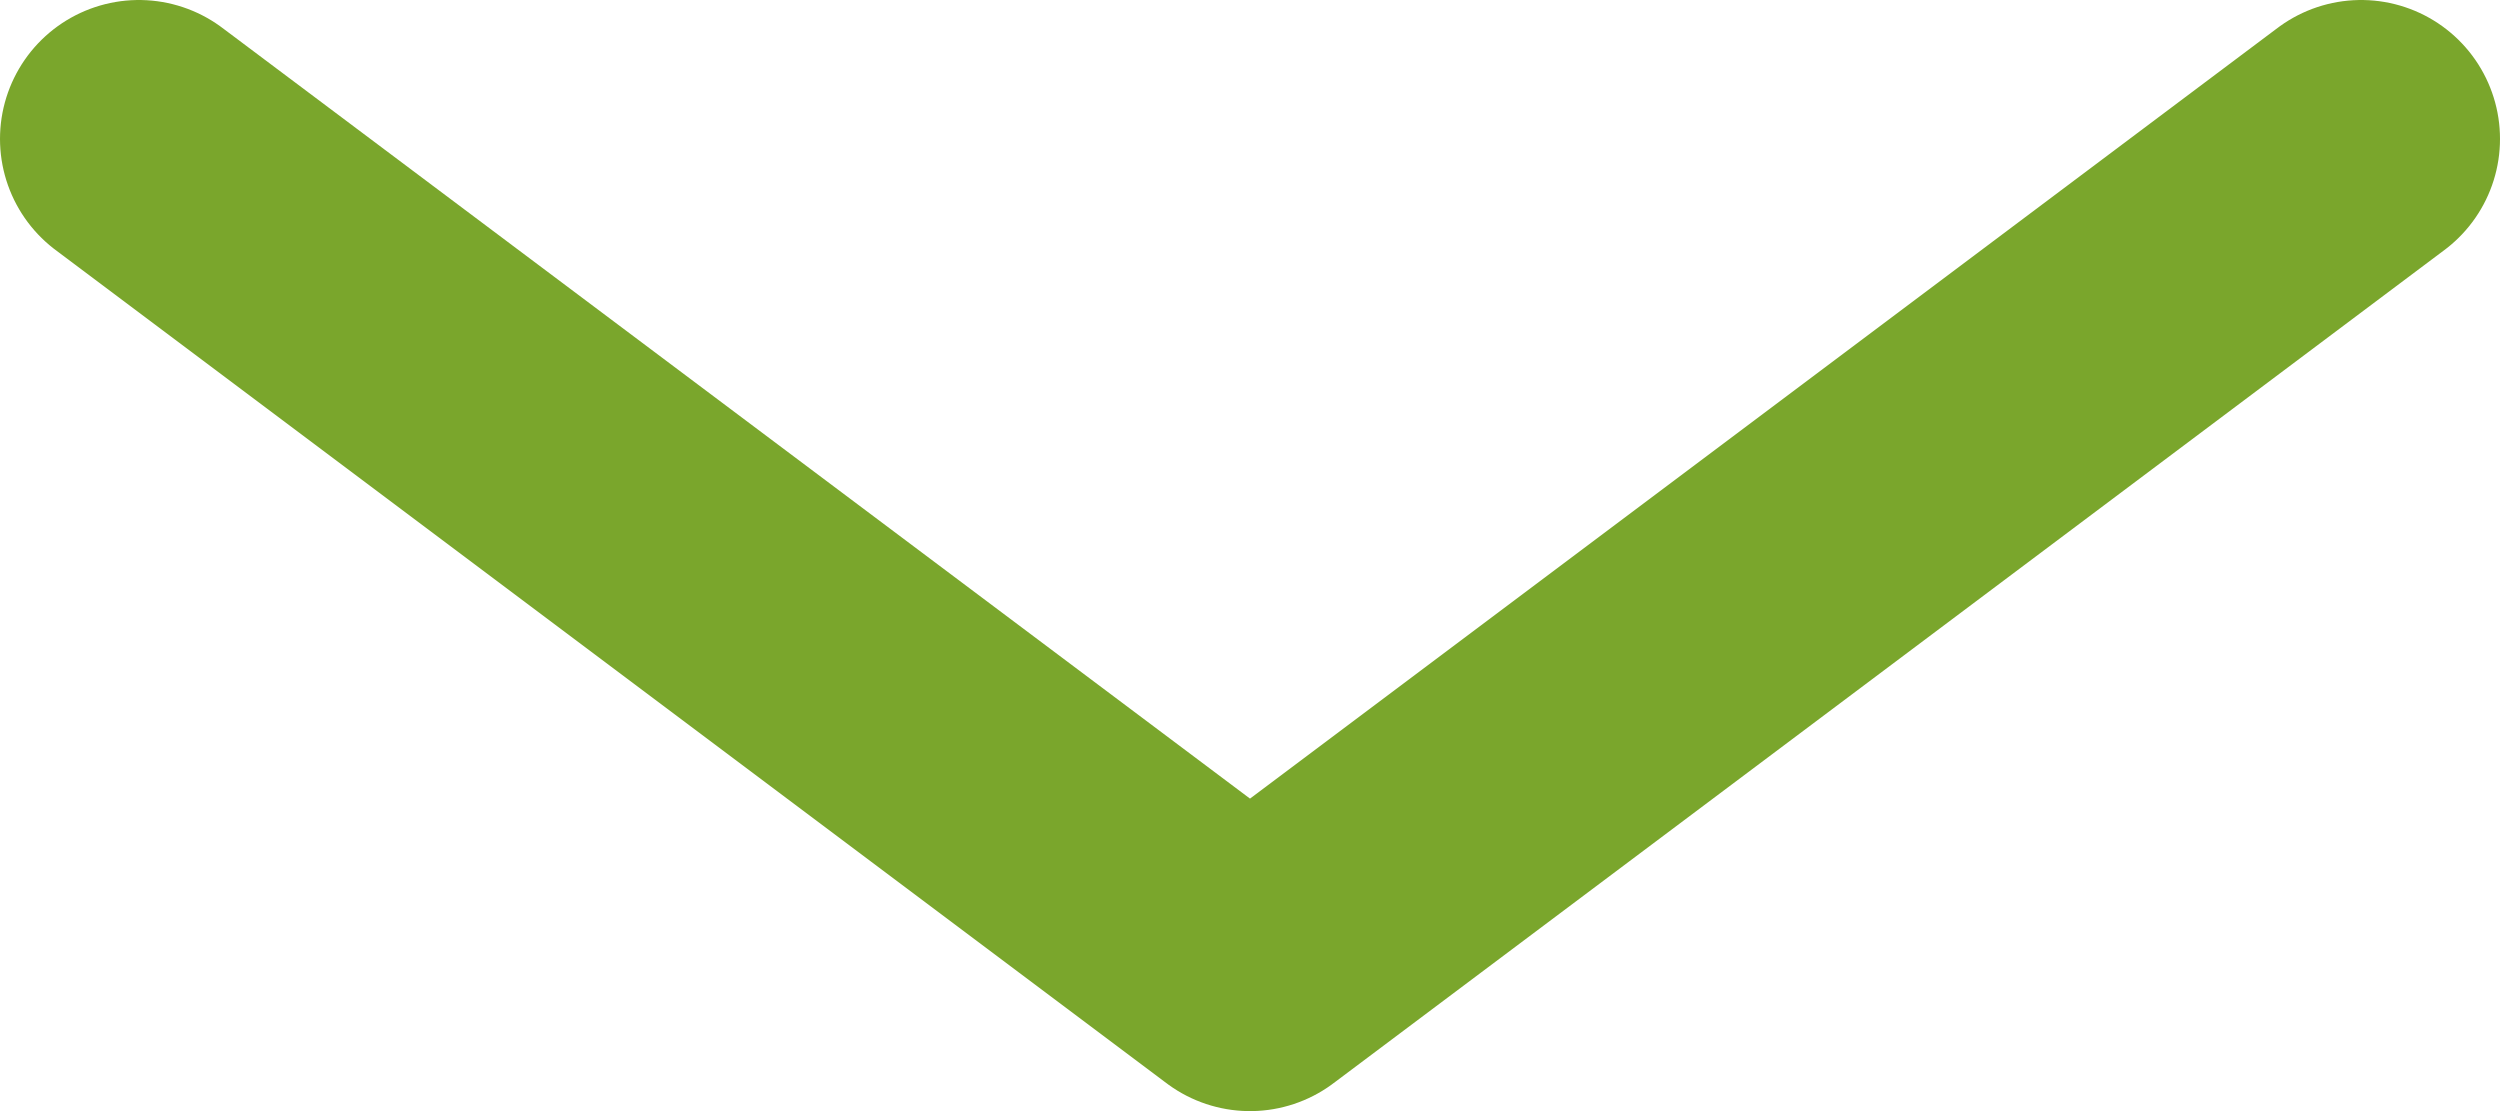 <svg width="18" height="8" viewBox="0 0 18 8" fill="none" xmlns="http://www.w3.org/2000/svg">
<path d="M1 1L9 7L17 1" stroke="#7AA62C" stroke-width="2" stroke-linecap="round" stroke-linejoin="round"/>
</svg>
